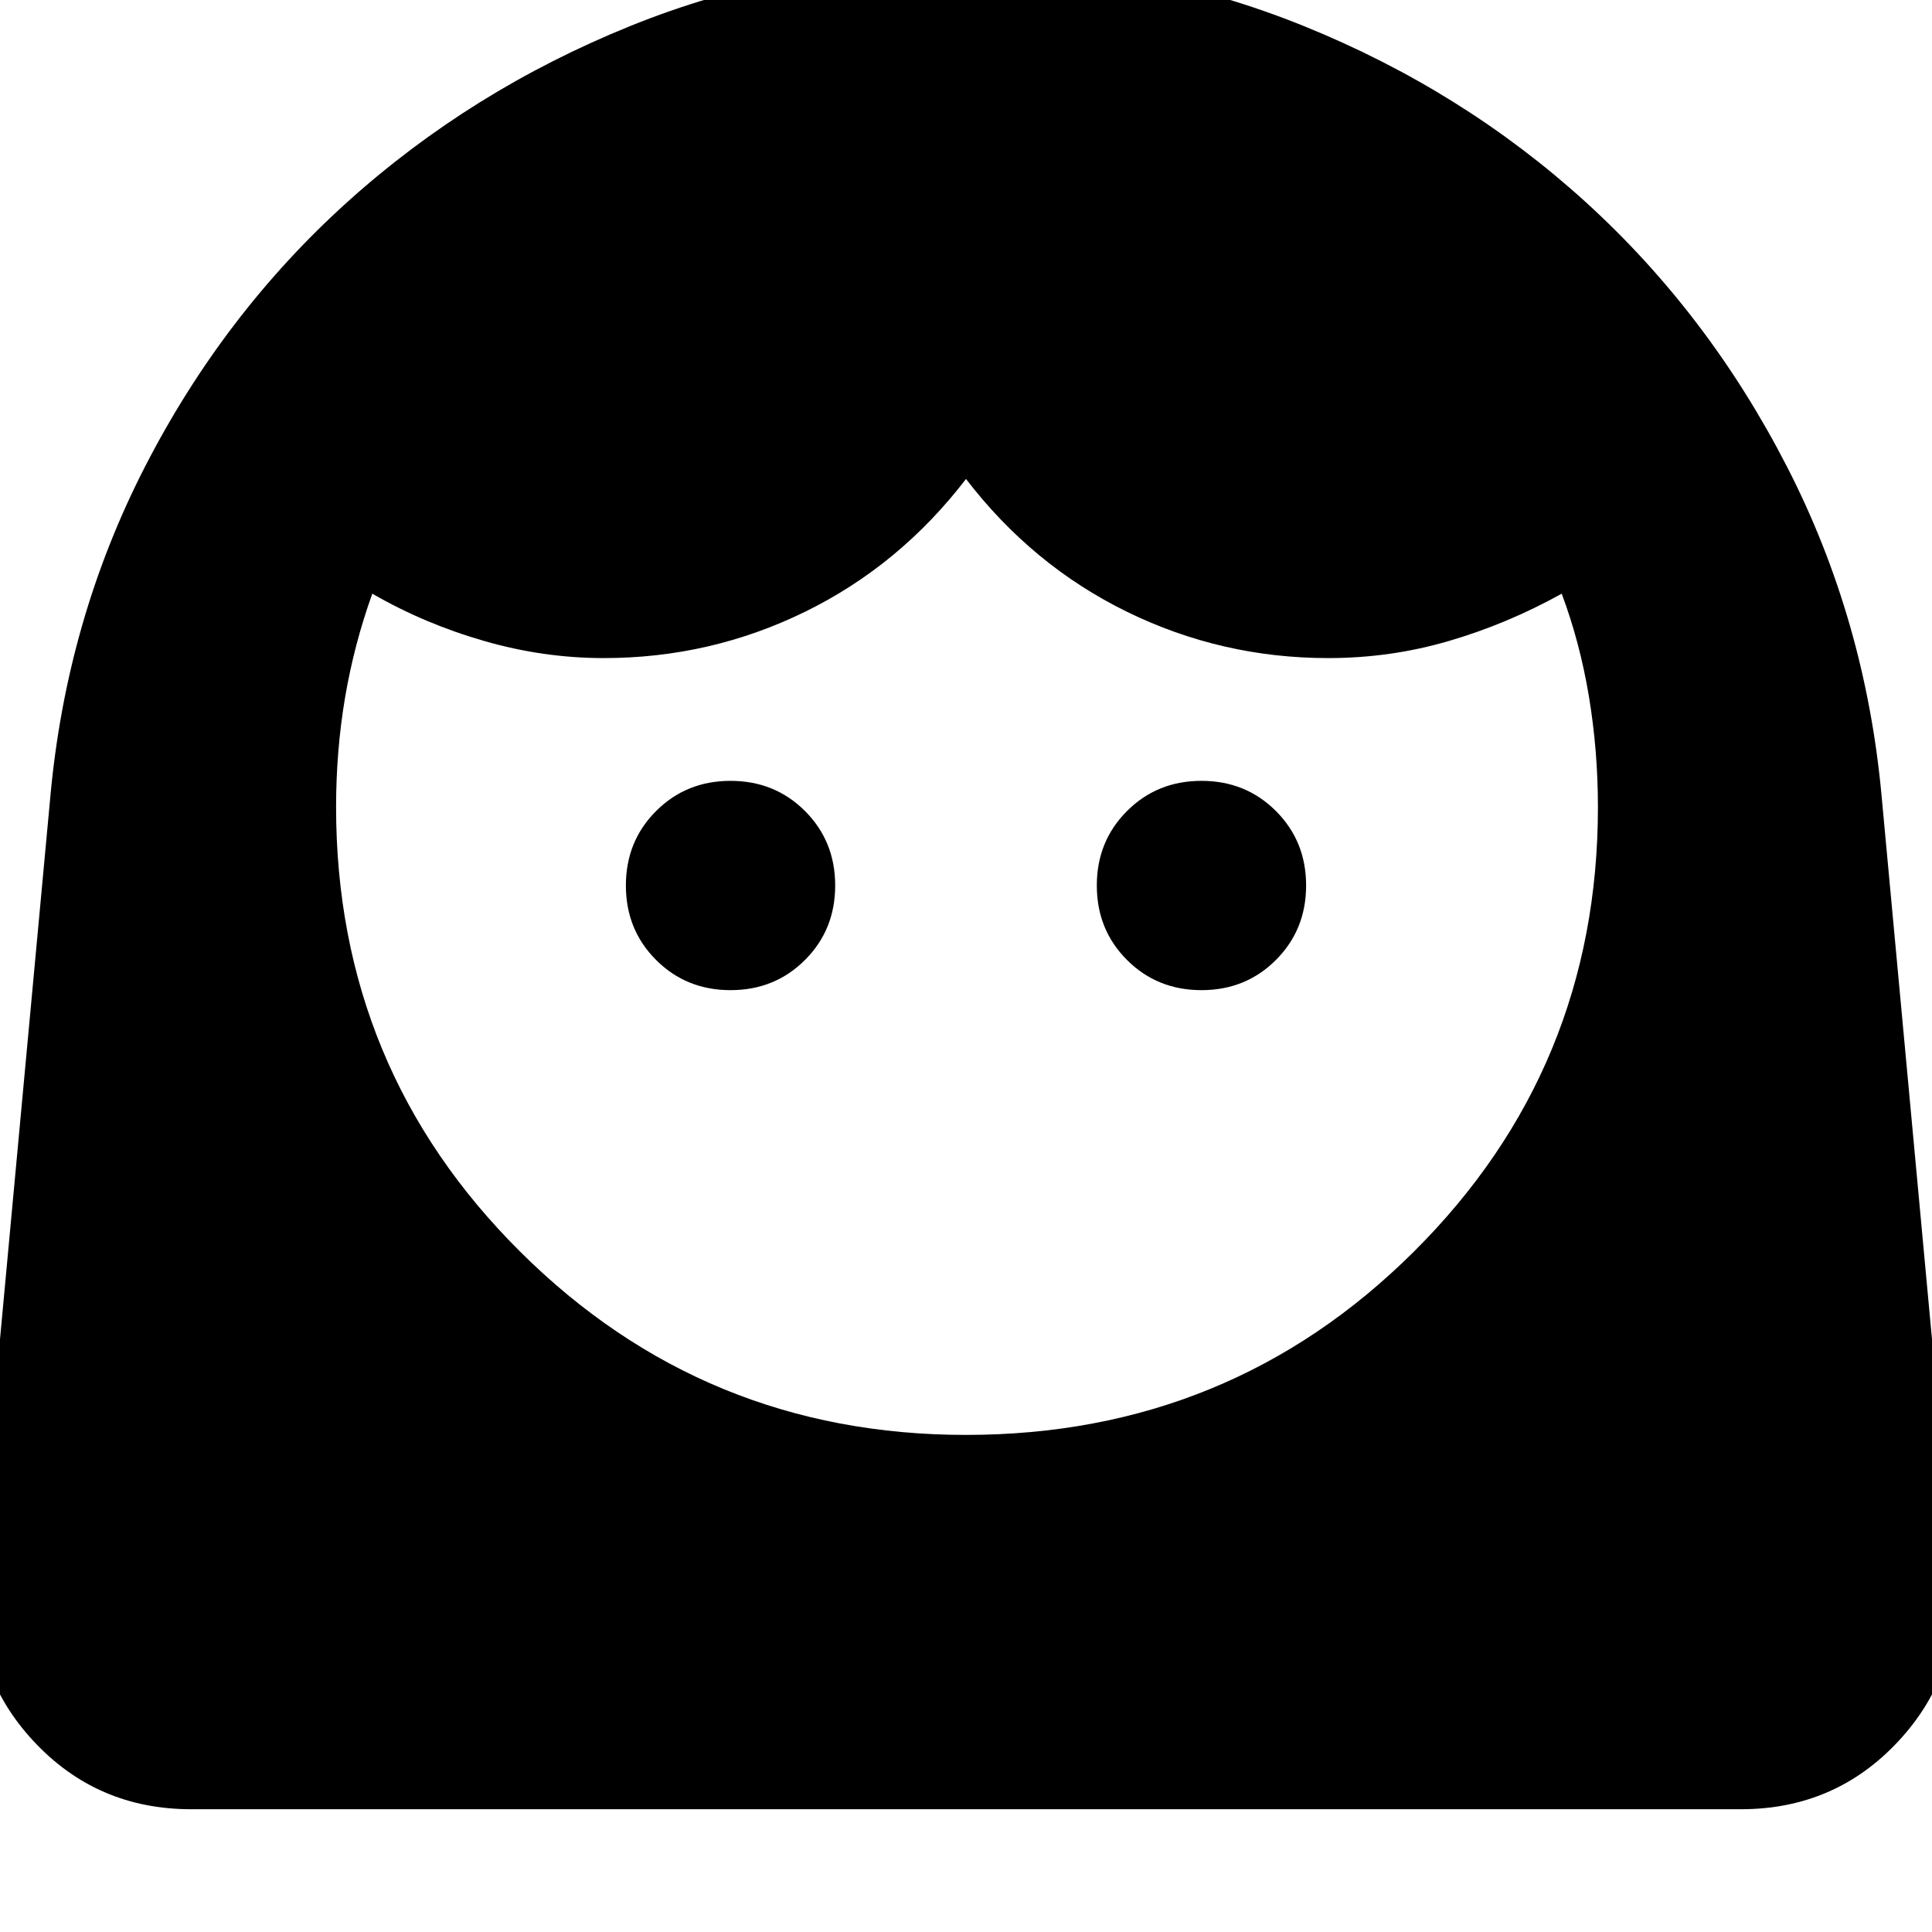 <svg xmlns="http://www.w3.org/2000/svg" height="24" width="24"><path d="M12 17.825q3.275 0 5.562-2.275 2.288-2.275 2.288-5.525 0-.7-.112-1.375-.113-.675-.338-1.275-.675.375-1.4.587-.725.213-1.5.213-1.325 0-2.5-.575t-2-1.65q-.825 1.075-2 1.65t-2.5.575q-.75 0-1.487-.213-.738-.212-1.388-.587Q4.4 8 4.287 8.662q-.112.663-.112 1.363 0 3.25 2.288 5.525Q8.75 17.825 12 17.825ZM9.075 12.3q.55 0 .925-.375t.375-.925q0-.55-.375-.925T9.075 9.7q-.55 0-.925.375T7.775 11q0 .55.375.925t.925.375Zm5.85 0q.55 0 .925-.375t.375-.925q0-.55-.375-.925t-.925-.375q-.55 0-.925.375t-.375.925q0 .55.375.925t.925.375ZM2.375 22.475q-1.175 0-1.962-.85-.788-.85-.688-2.025l.9-9.7q.2-2.2 1.175-4.1.975-1.9 2.512-3.288Q5.85 1.125 7.825.325q1.975-.8 4.2-.8 2.2 0 4.175.8 1.975.8 3.5 2.187Q21.225 3.9 22.2 5.8q.975 1.9 1.175 4.1l.9 9.7q.1 1.175-.688 2.025-.787.85-1.962.85Z"/></svg>